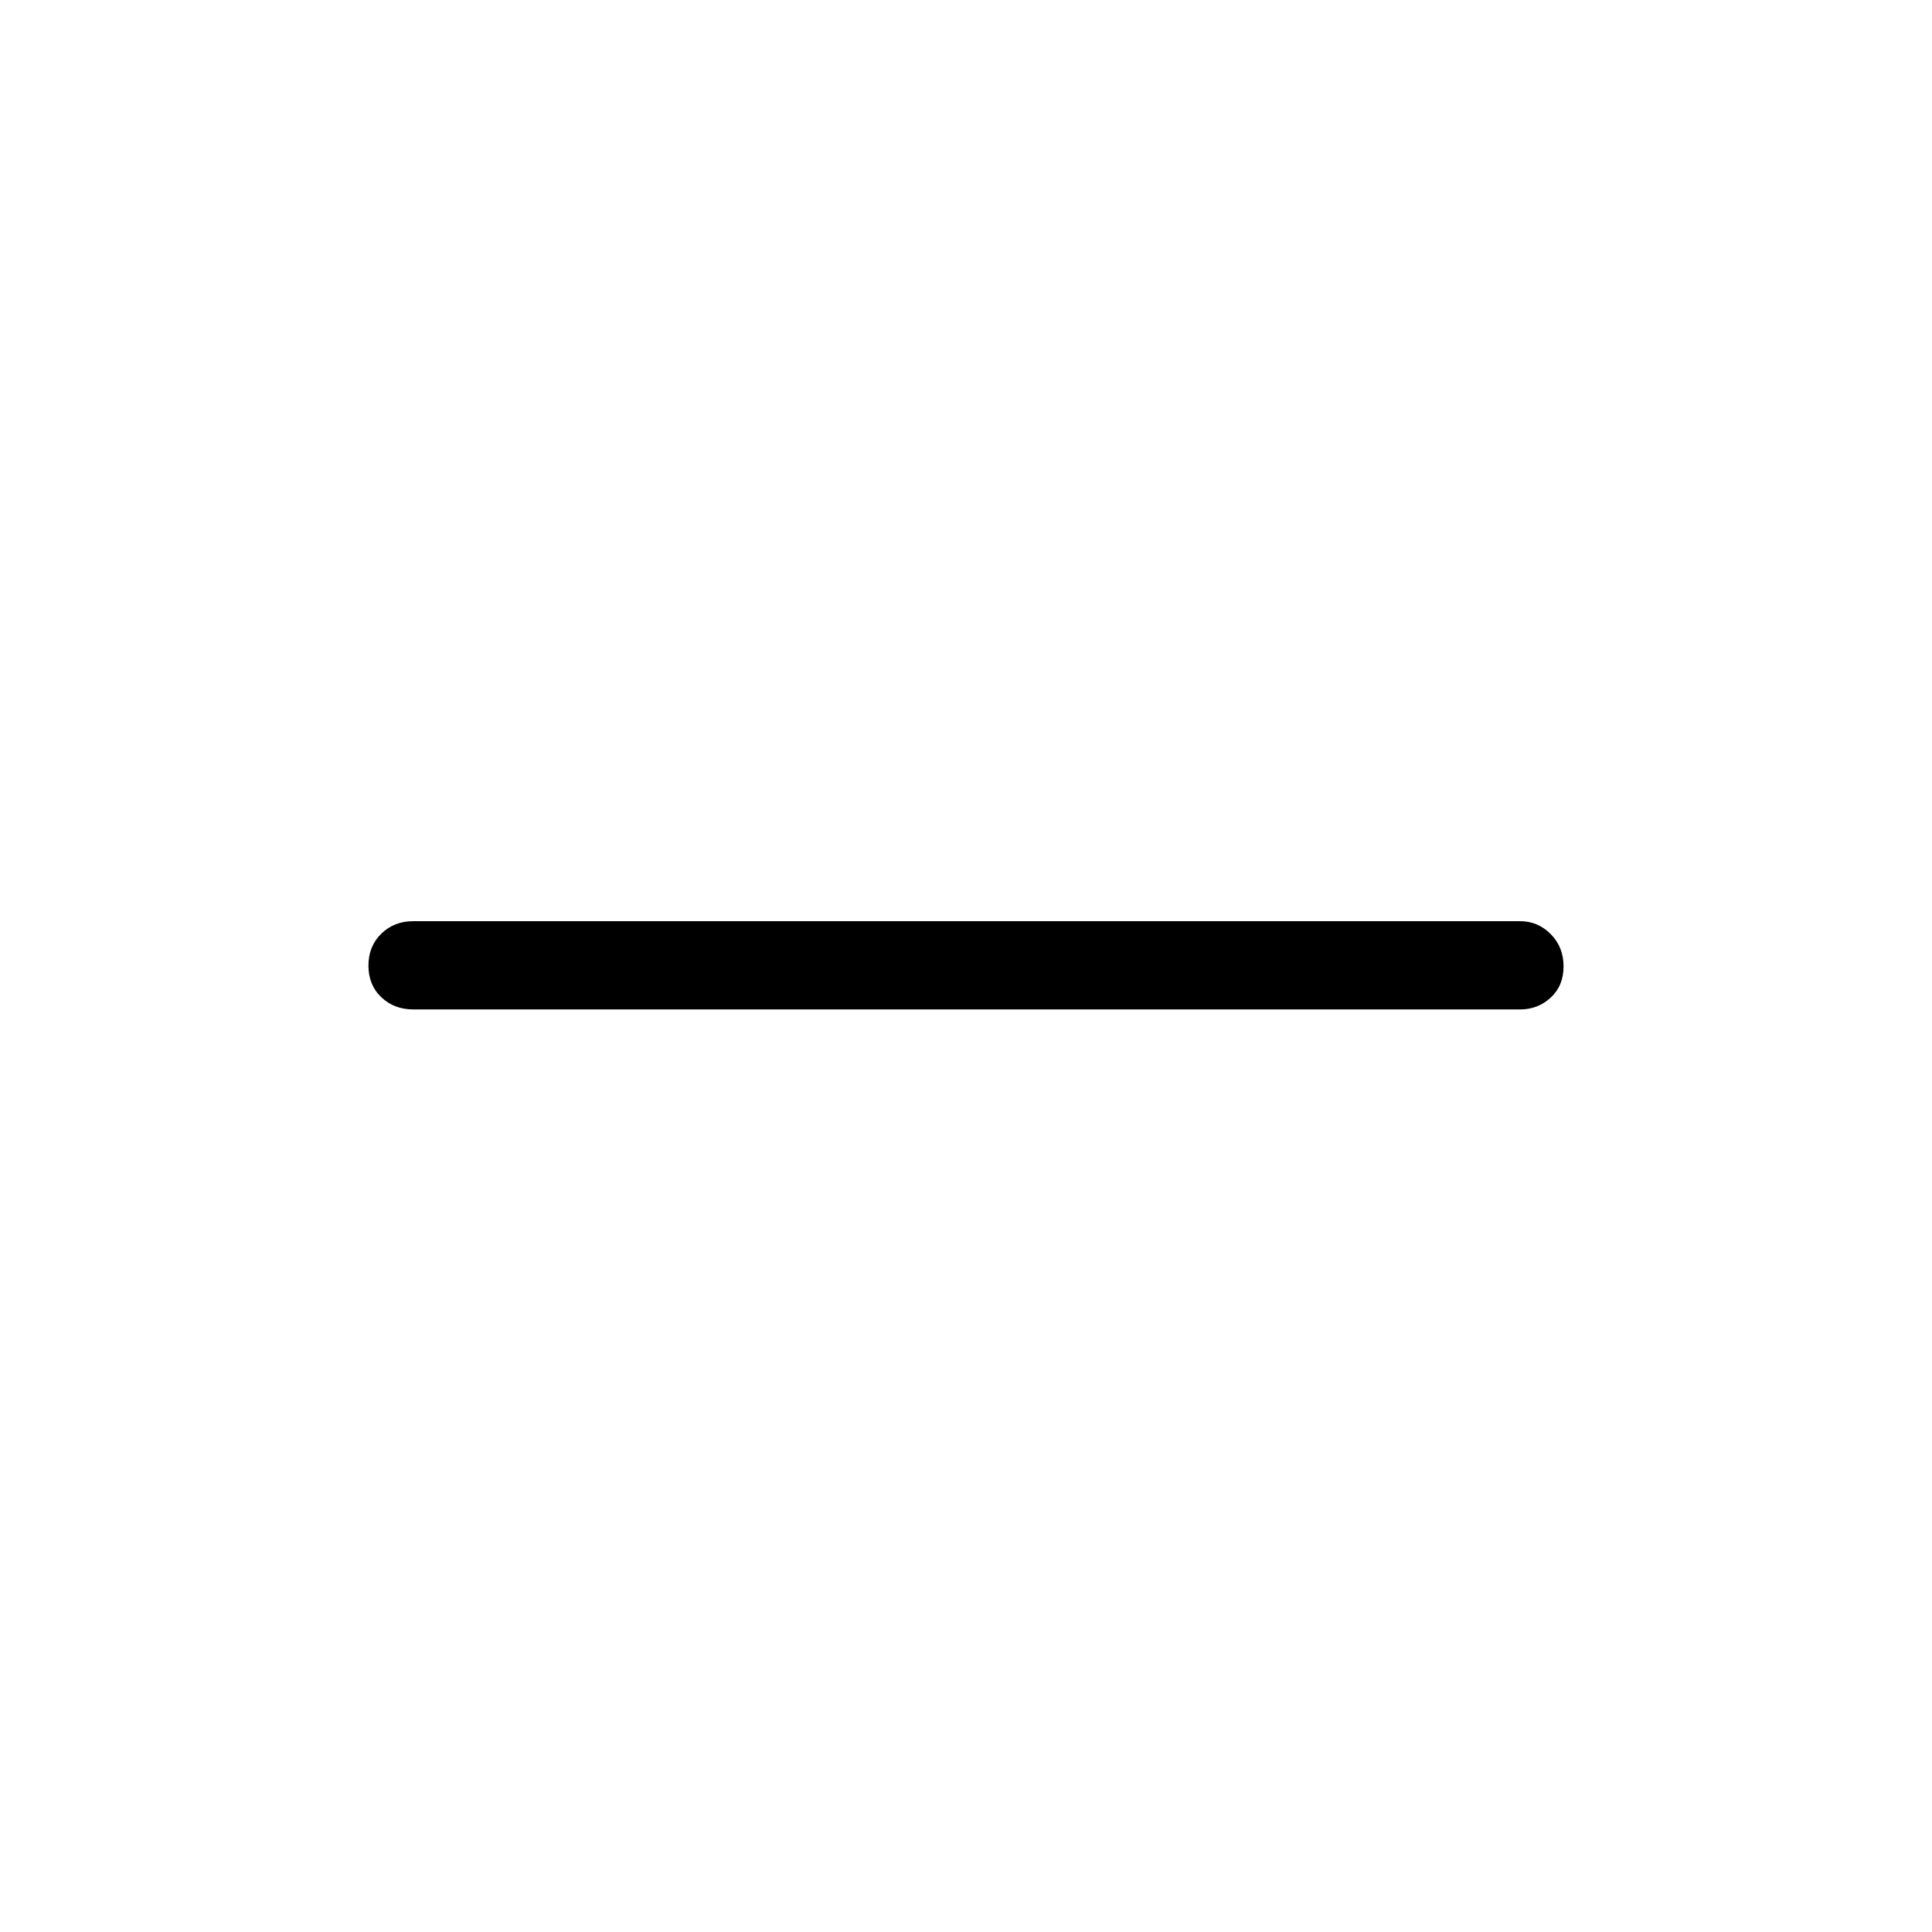 <svg xmlns="http://www.w3.org/2000/svg" height="48" viewBox="0 -960 960 960" width="48"><path d="M205.35-458.42q-9.53 0-15.9-6.08-6.37-6.08-6.37-15.7 0-9.61 6.37-15.84t15.9-6.23h550q8.83 0 15.2 6.43 6.37 6.42 6.37 16.04 0 9.61-6.37 15.49-6.37 5.89-15.2 5.89h-550Z"/></svg>